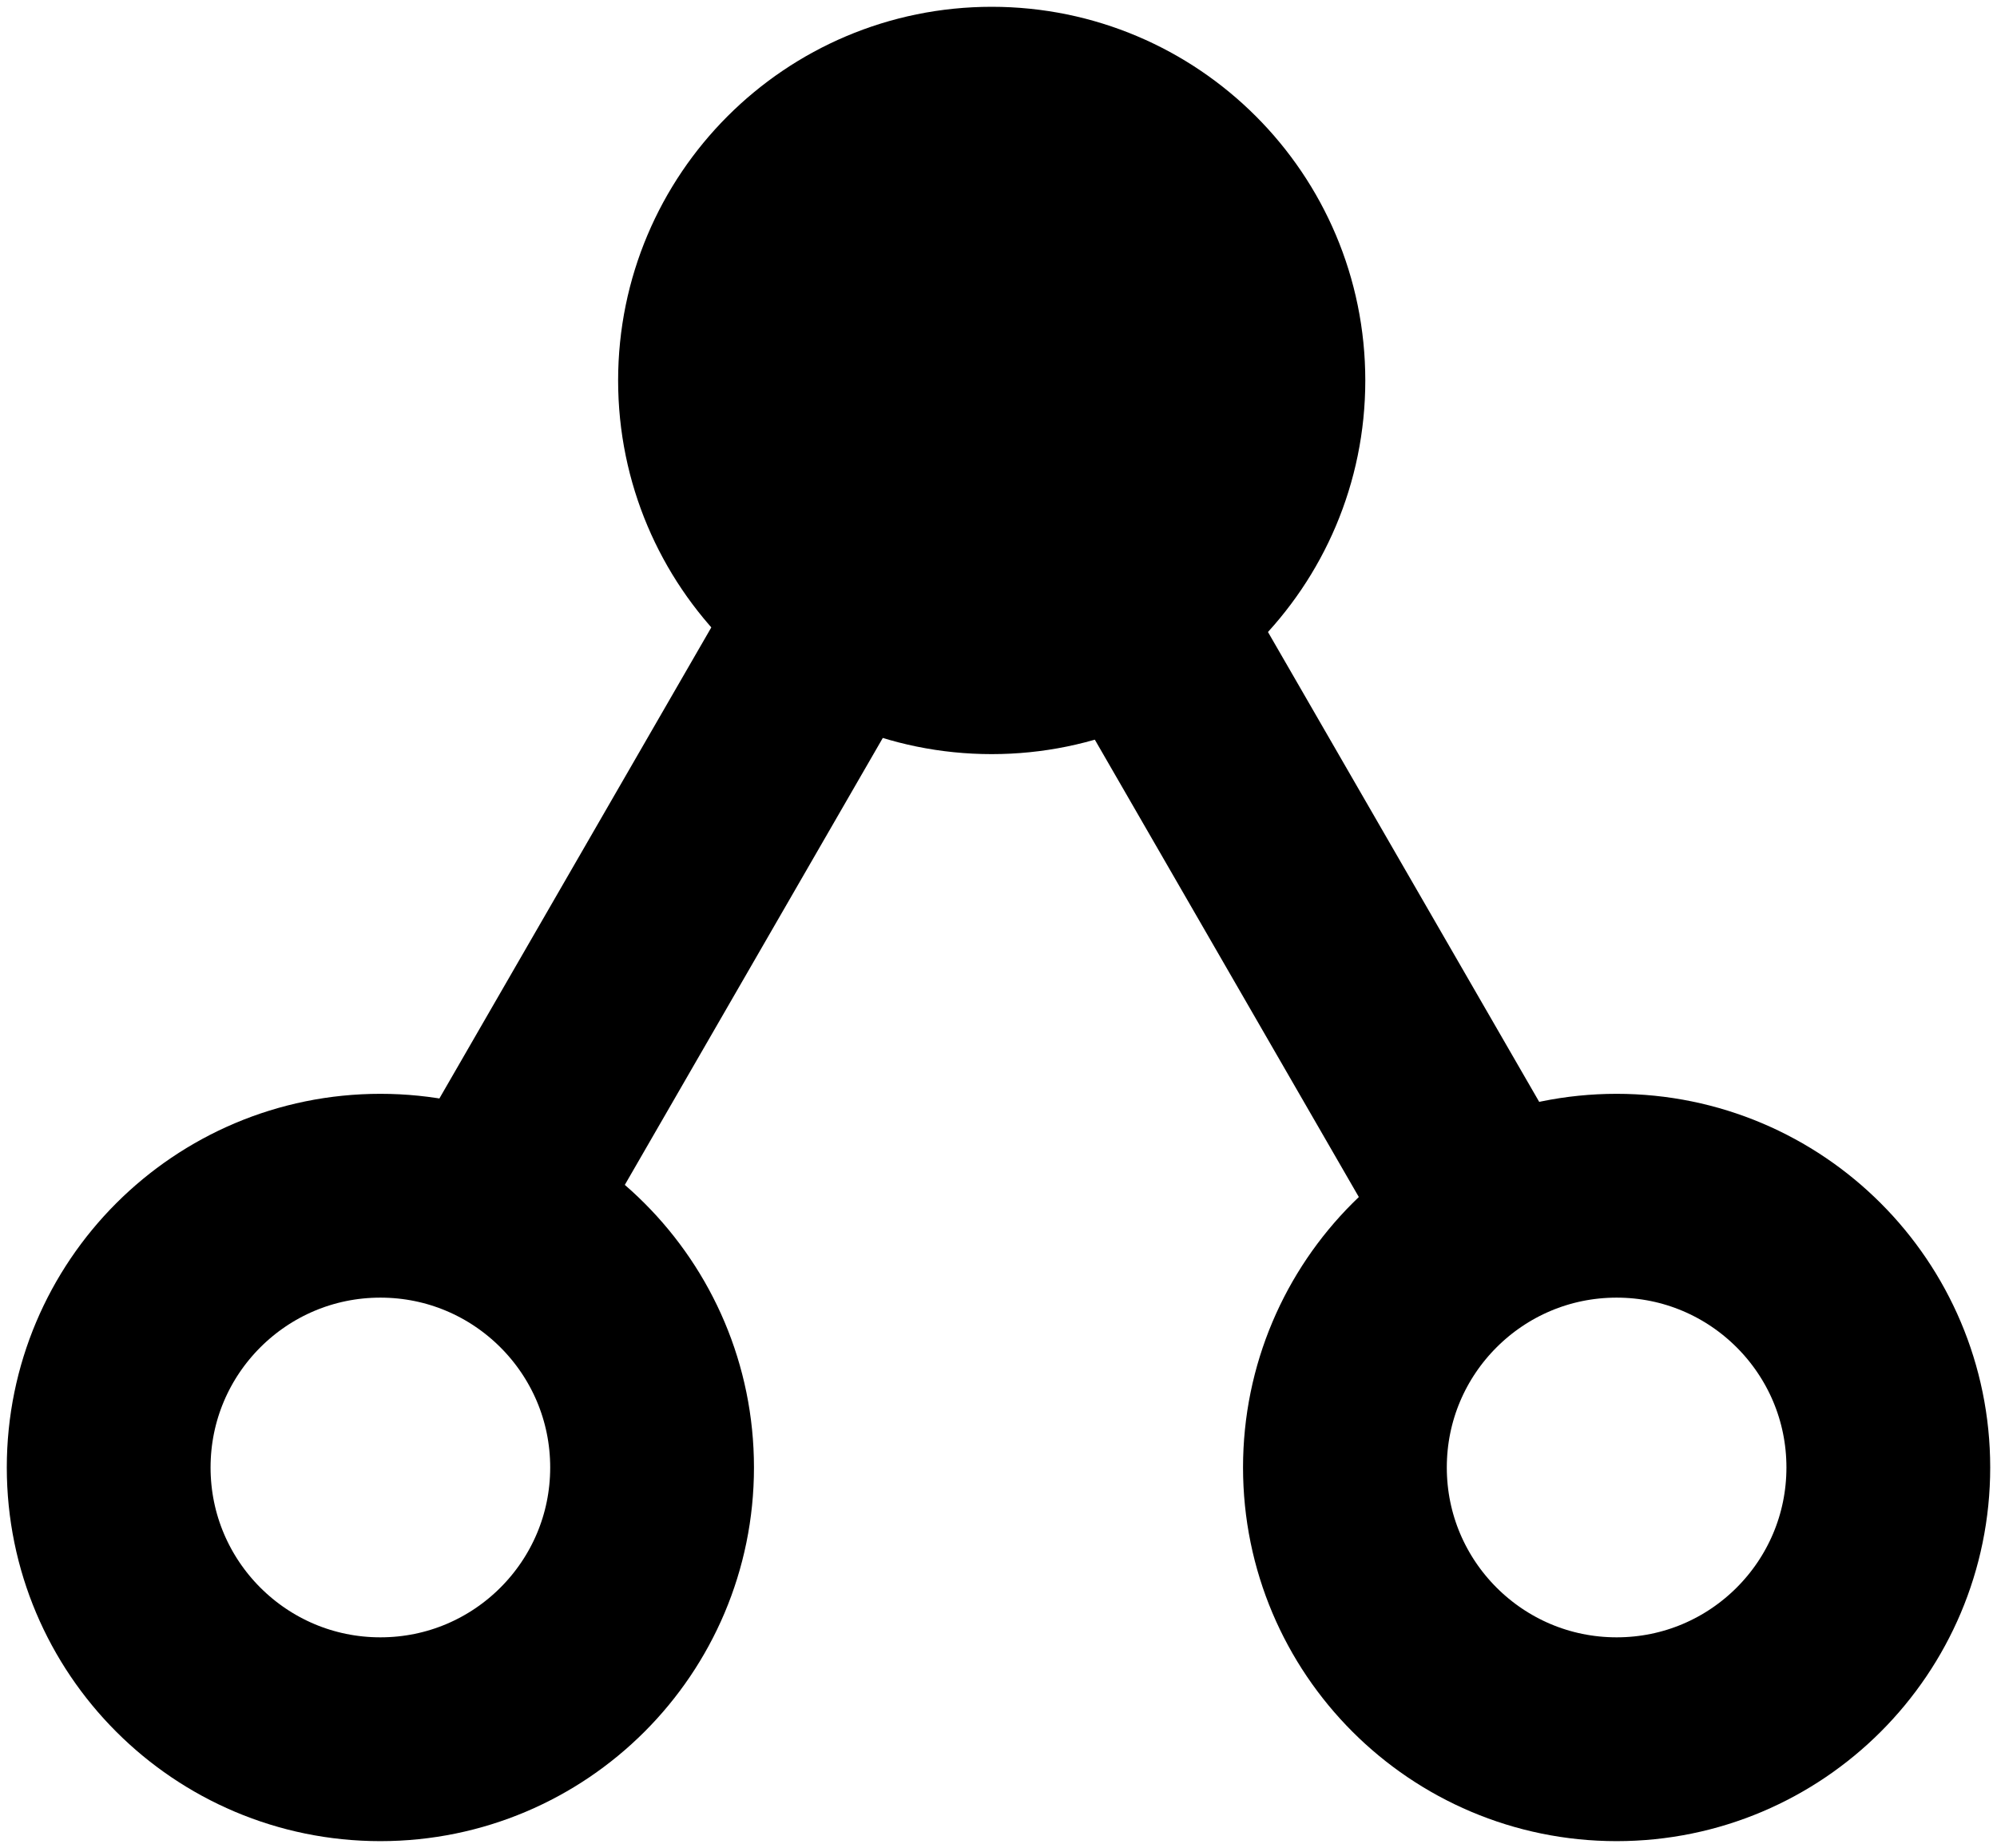 <svg width="147" height="136" viewBox="0 0 147 136" fill="none" xmlns="http://www.w3.org/2000/svg">
<line y1="-7.5" x2="51" y2="-7.5" transform="matrix(0.5 0.866 0.866 -0.5 91.5 43.333)" stroke="black" stroke-width="15"/>
<line x1="60.495" y1="47.083" x2="34.995" y2="91.25" stroke="black" stroke-width="15"/>
<circle cx="73" cy="28" r="20" transform="rotate(-90 73 28)" fill="black" stroke="black" stroke-width="15"/>
<circle cx="119" cy="108" r="20" transform="rotate(-90 119 108)" stroke="black" stroke-width="15"/>
<circle cx="28" cy="108" r="20" transform="rotate(-90 28 108)" stroke="black" stroke-width="15"/>
</svg>
